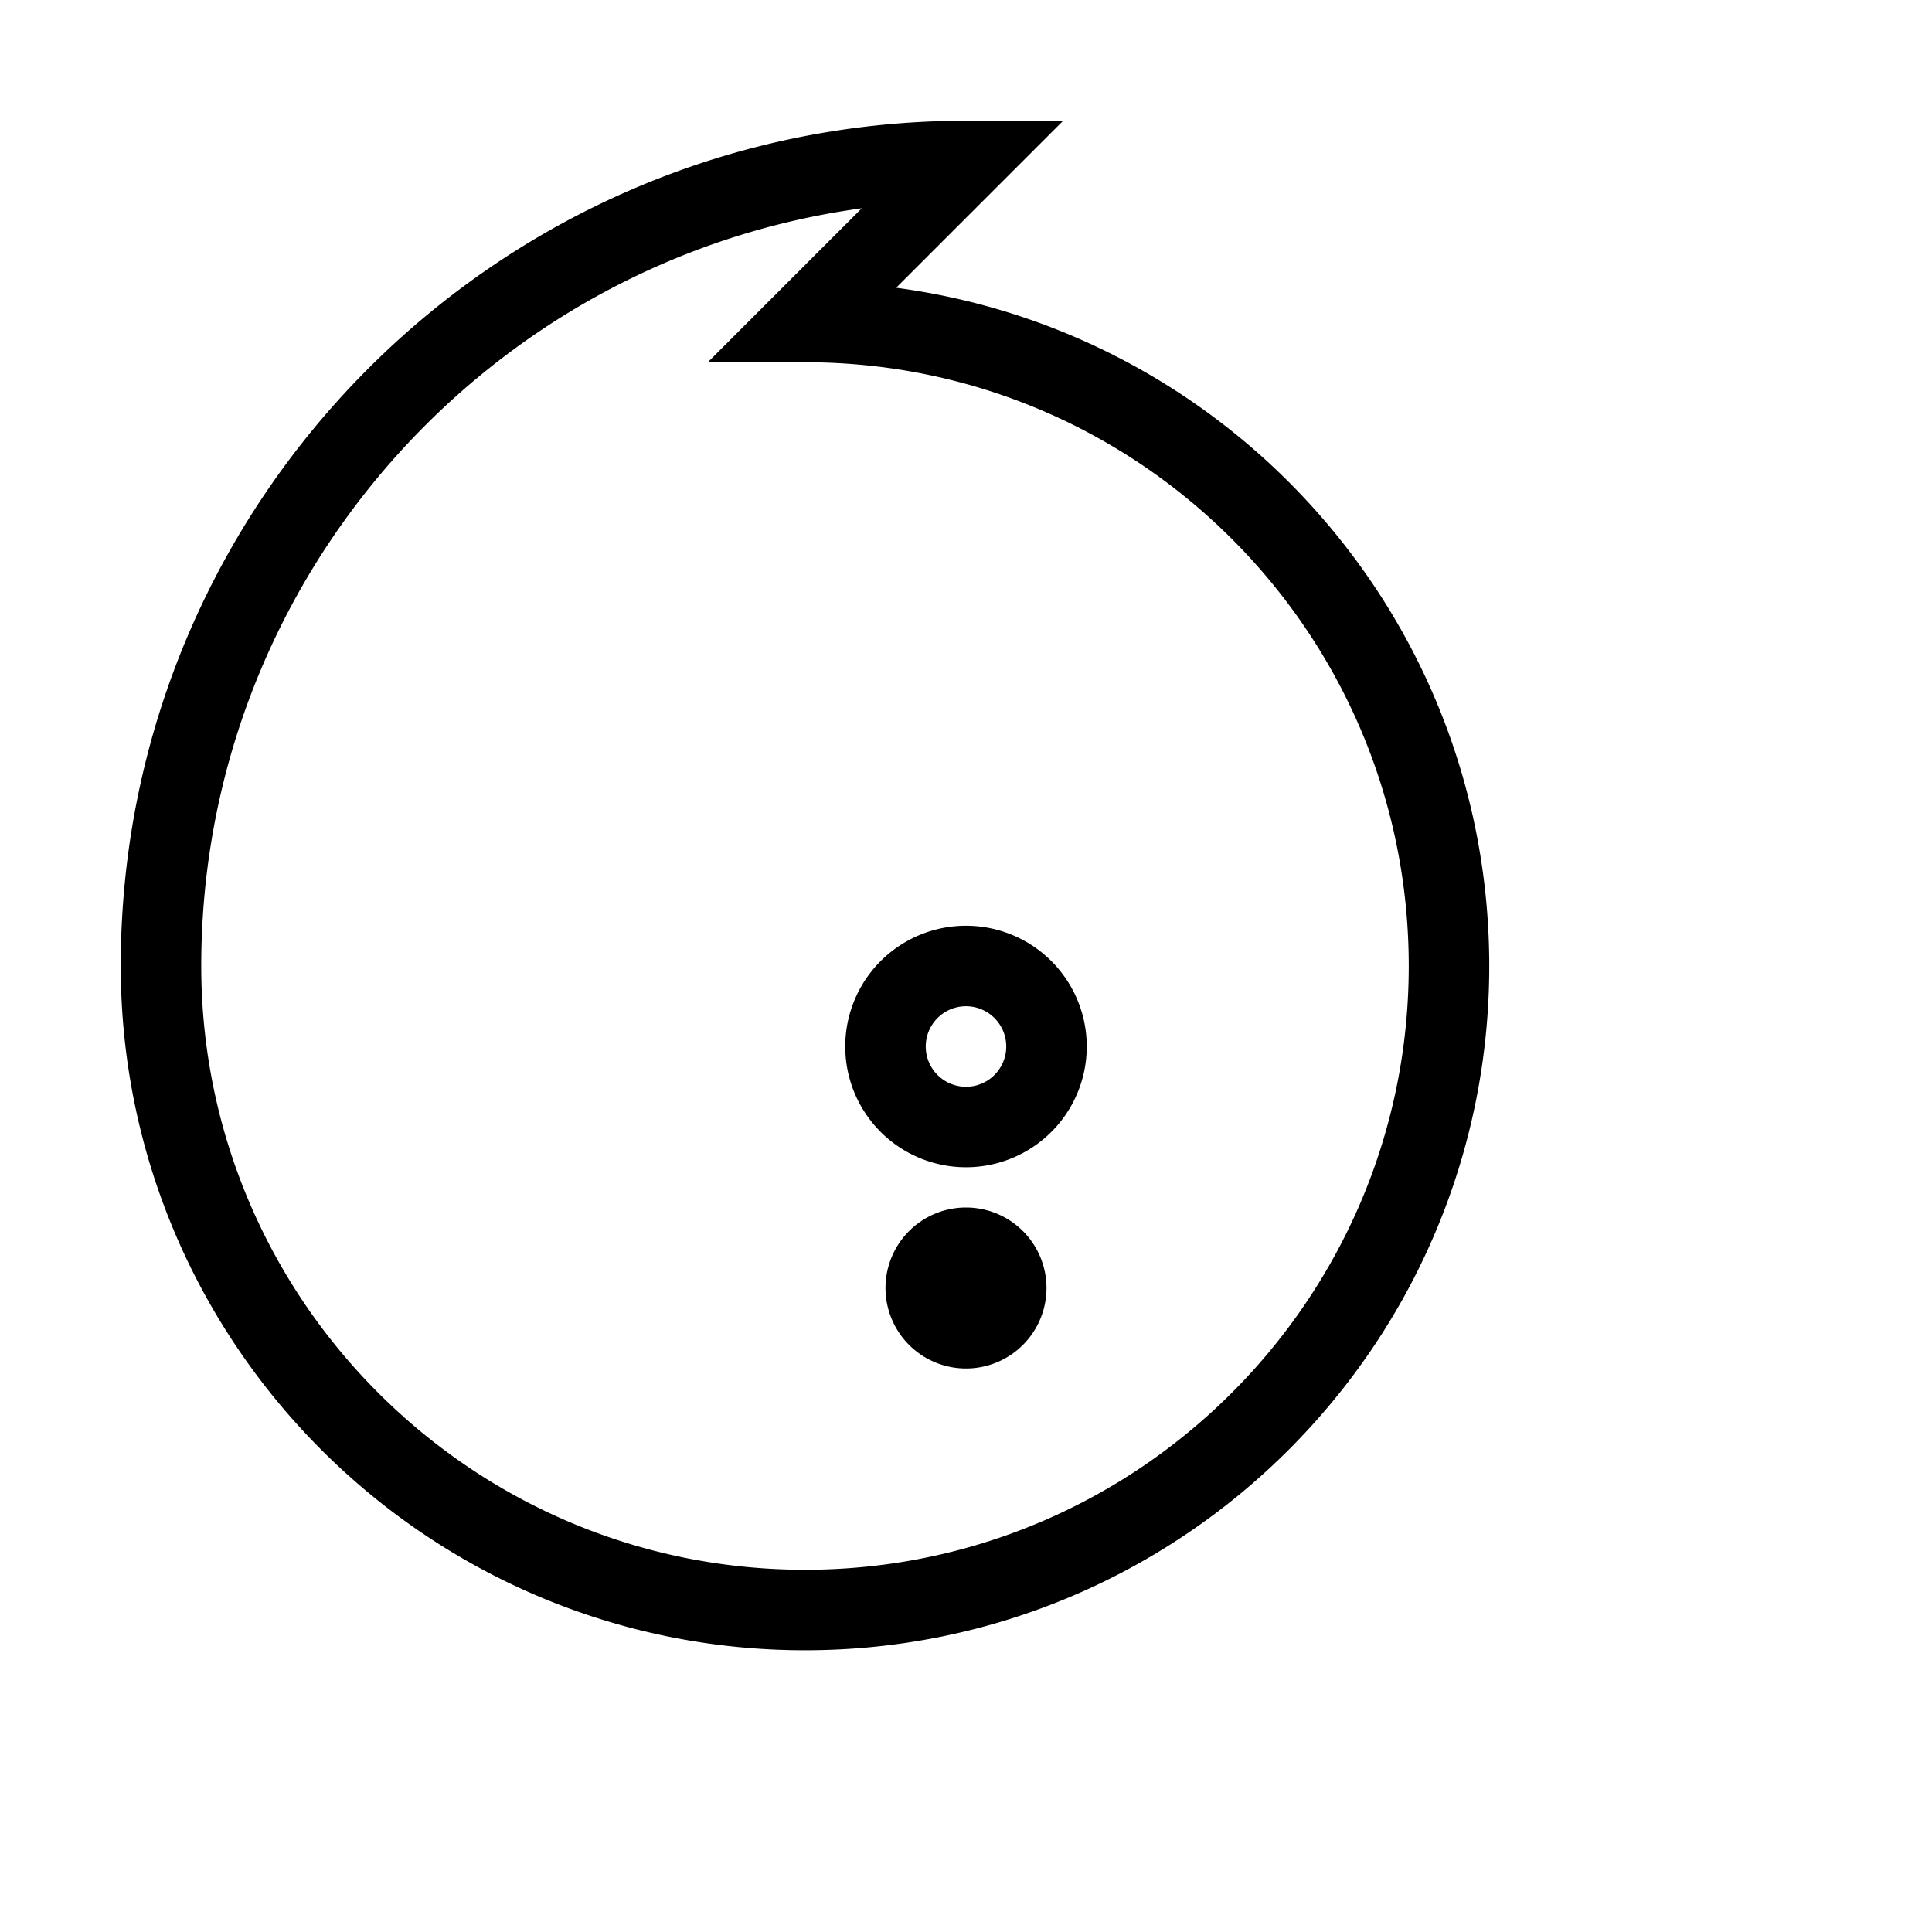         <svg
              className="h-6 w-6 text-gray-600 mr-2"
              fill="none"
              stroke="currentColor"
              viewBox="0 0 24 24"
              xmlns="http://www.w3.org/2000/svg"
            >
              <path
                strokeLinecap="round"
                strokeLinejoin="round"
                strokeWidth="2"
                d="M12 2C6.48 2 2 6.48 2 12c0 4.41 3.58 8 8 8s8-3.59 8-8c0-4.42-3.58-8-8-8zm0 14.5a.5.5 0 100-1 .5.5 0 000 1zM12 14a1 1 0 110-2 1 1 0 010 2z"
              ></path>
            </svg>